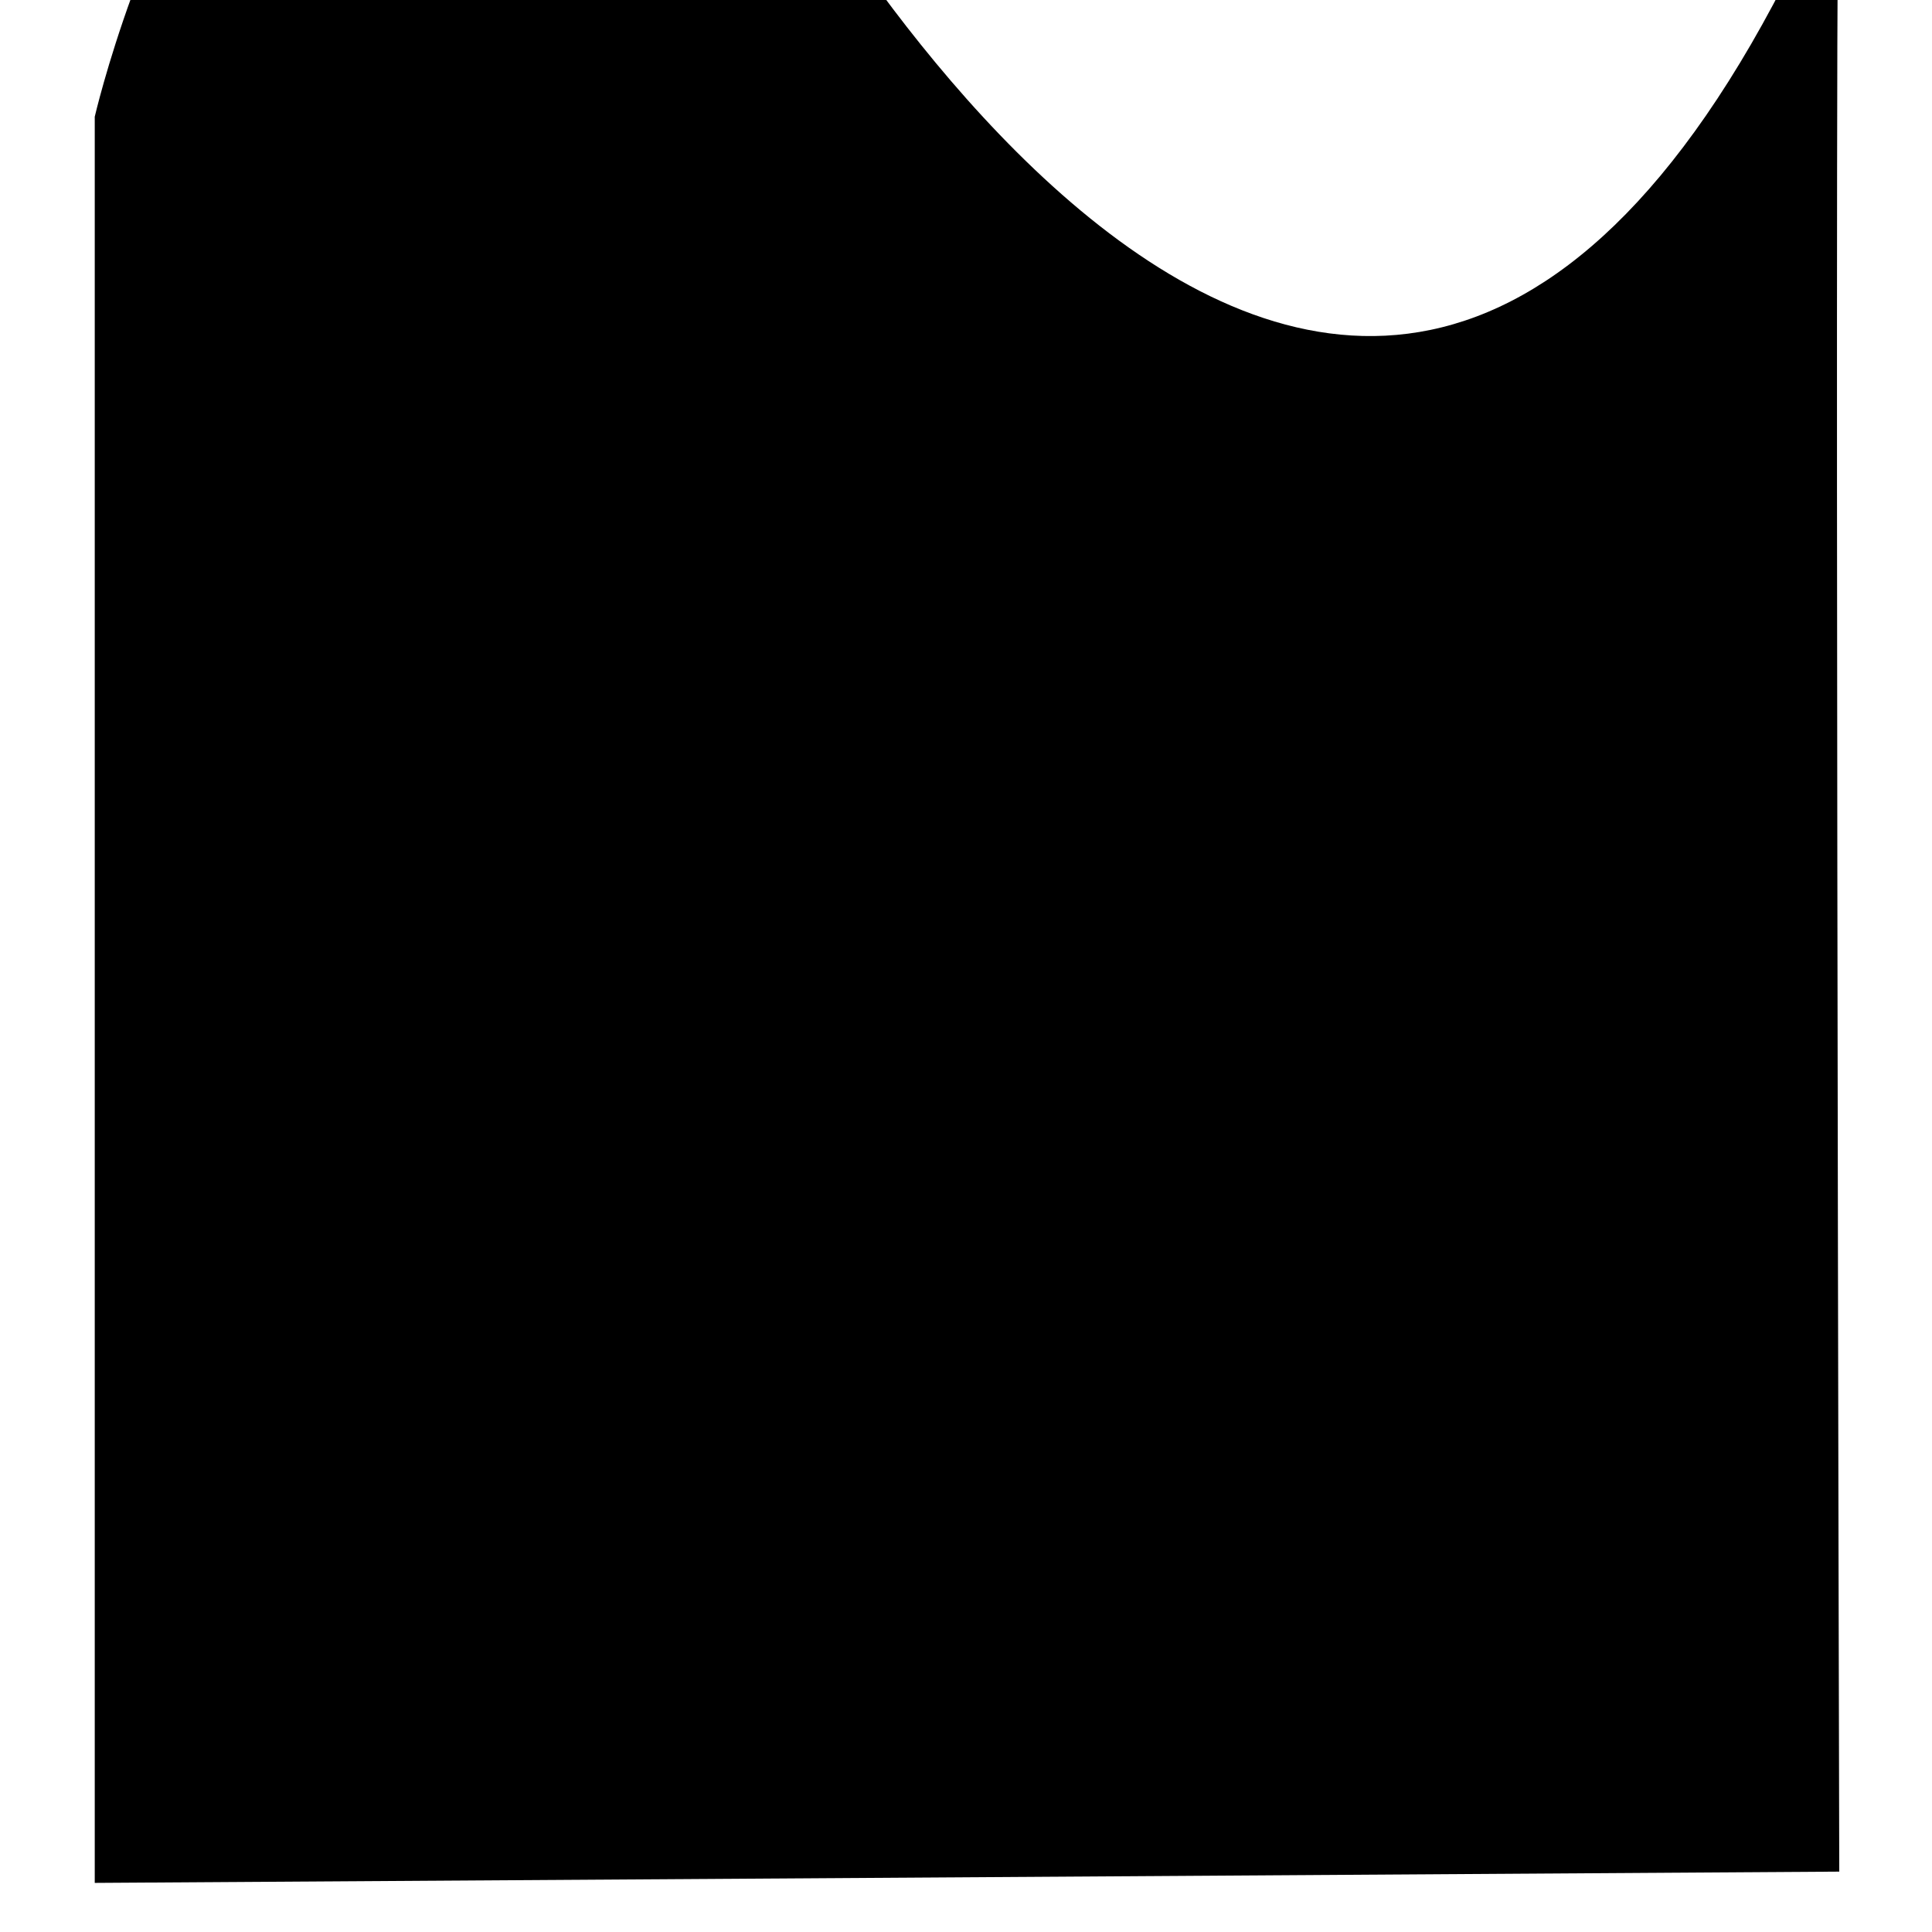 <?xml version="1.0" encoding="iso-8859-1"?>
<!-- Generator: Adobe Illustrator 23.0.3, SVG Export Plug-In . SVG Version: 6.00 Build 0)  -->
<svg version="1.1" id="Layer_1" xmlns="http://www.w3.org/2000/svg" xmlns:xlink="http://www.w3.org/1999/xlink" x="0px" y="0px"
	 viewBox="0 0 24 24" style="enable-background:new 0 0 24 24;" xml:space="preserve">
<path style="display:none;fill:none;stroke:#000000;stroke-width:2;stroke-miterlimit:10;" d="M19.923,17.487H6.17l-3.389,2.412
	c0,0,0-3.042,0-3.818V5.507c0-0.776,0.58-1.406,1.296-1.406h15.846c0.716,0,1.296,0.629,1.296,1.406v10.574
	C21.219,16.857,20.639,17.487,19.923,17.487z"/>
<path d="M1.176,1.454c0,0,2.394-10.379,8.322-3.774c0,0,7.613,14.172,13.35,0.647c-0.064-0.198,0,24.923,0,24.923l-21.671,0.14
	V1.454z"/>
</svg>
